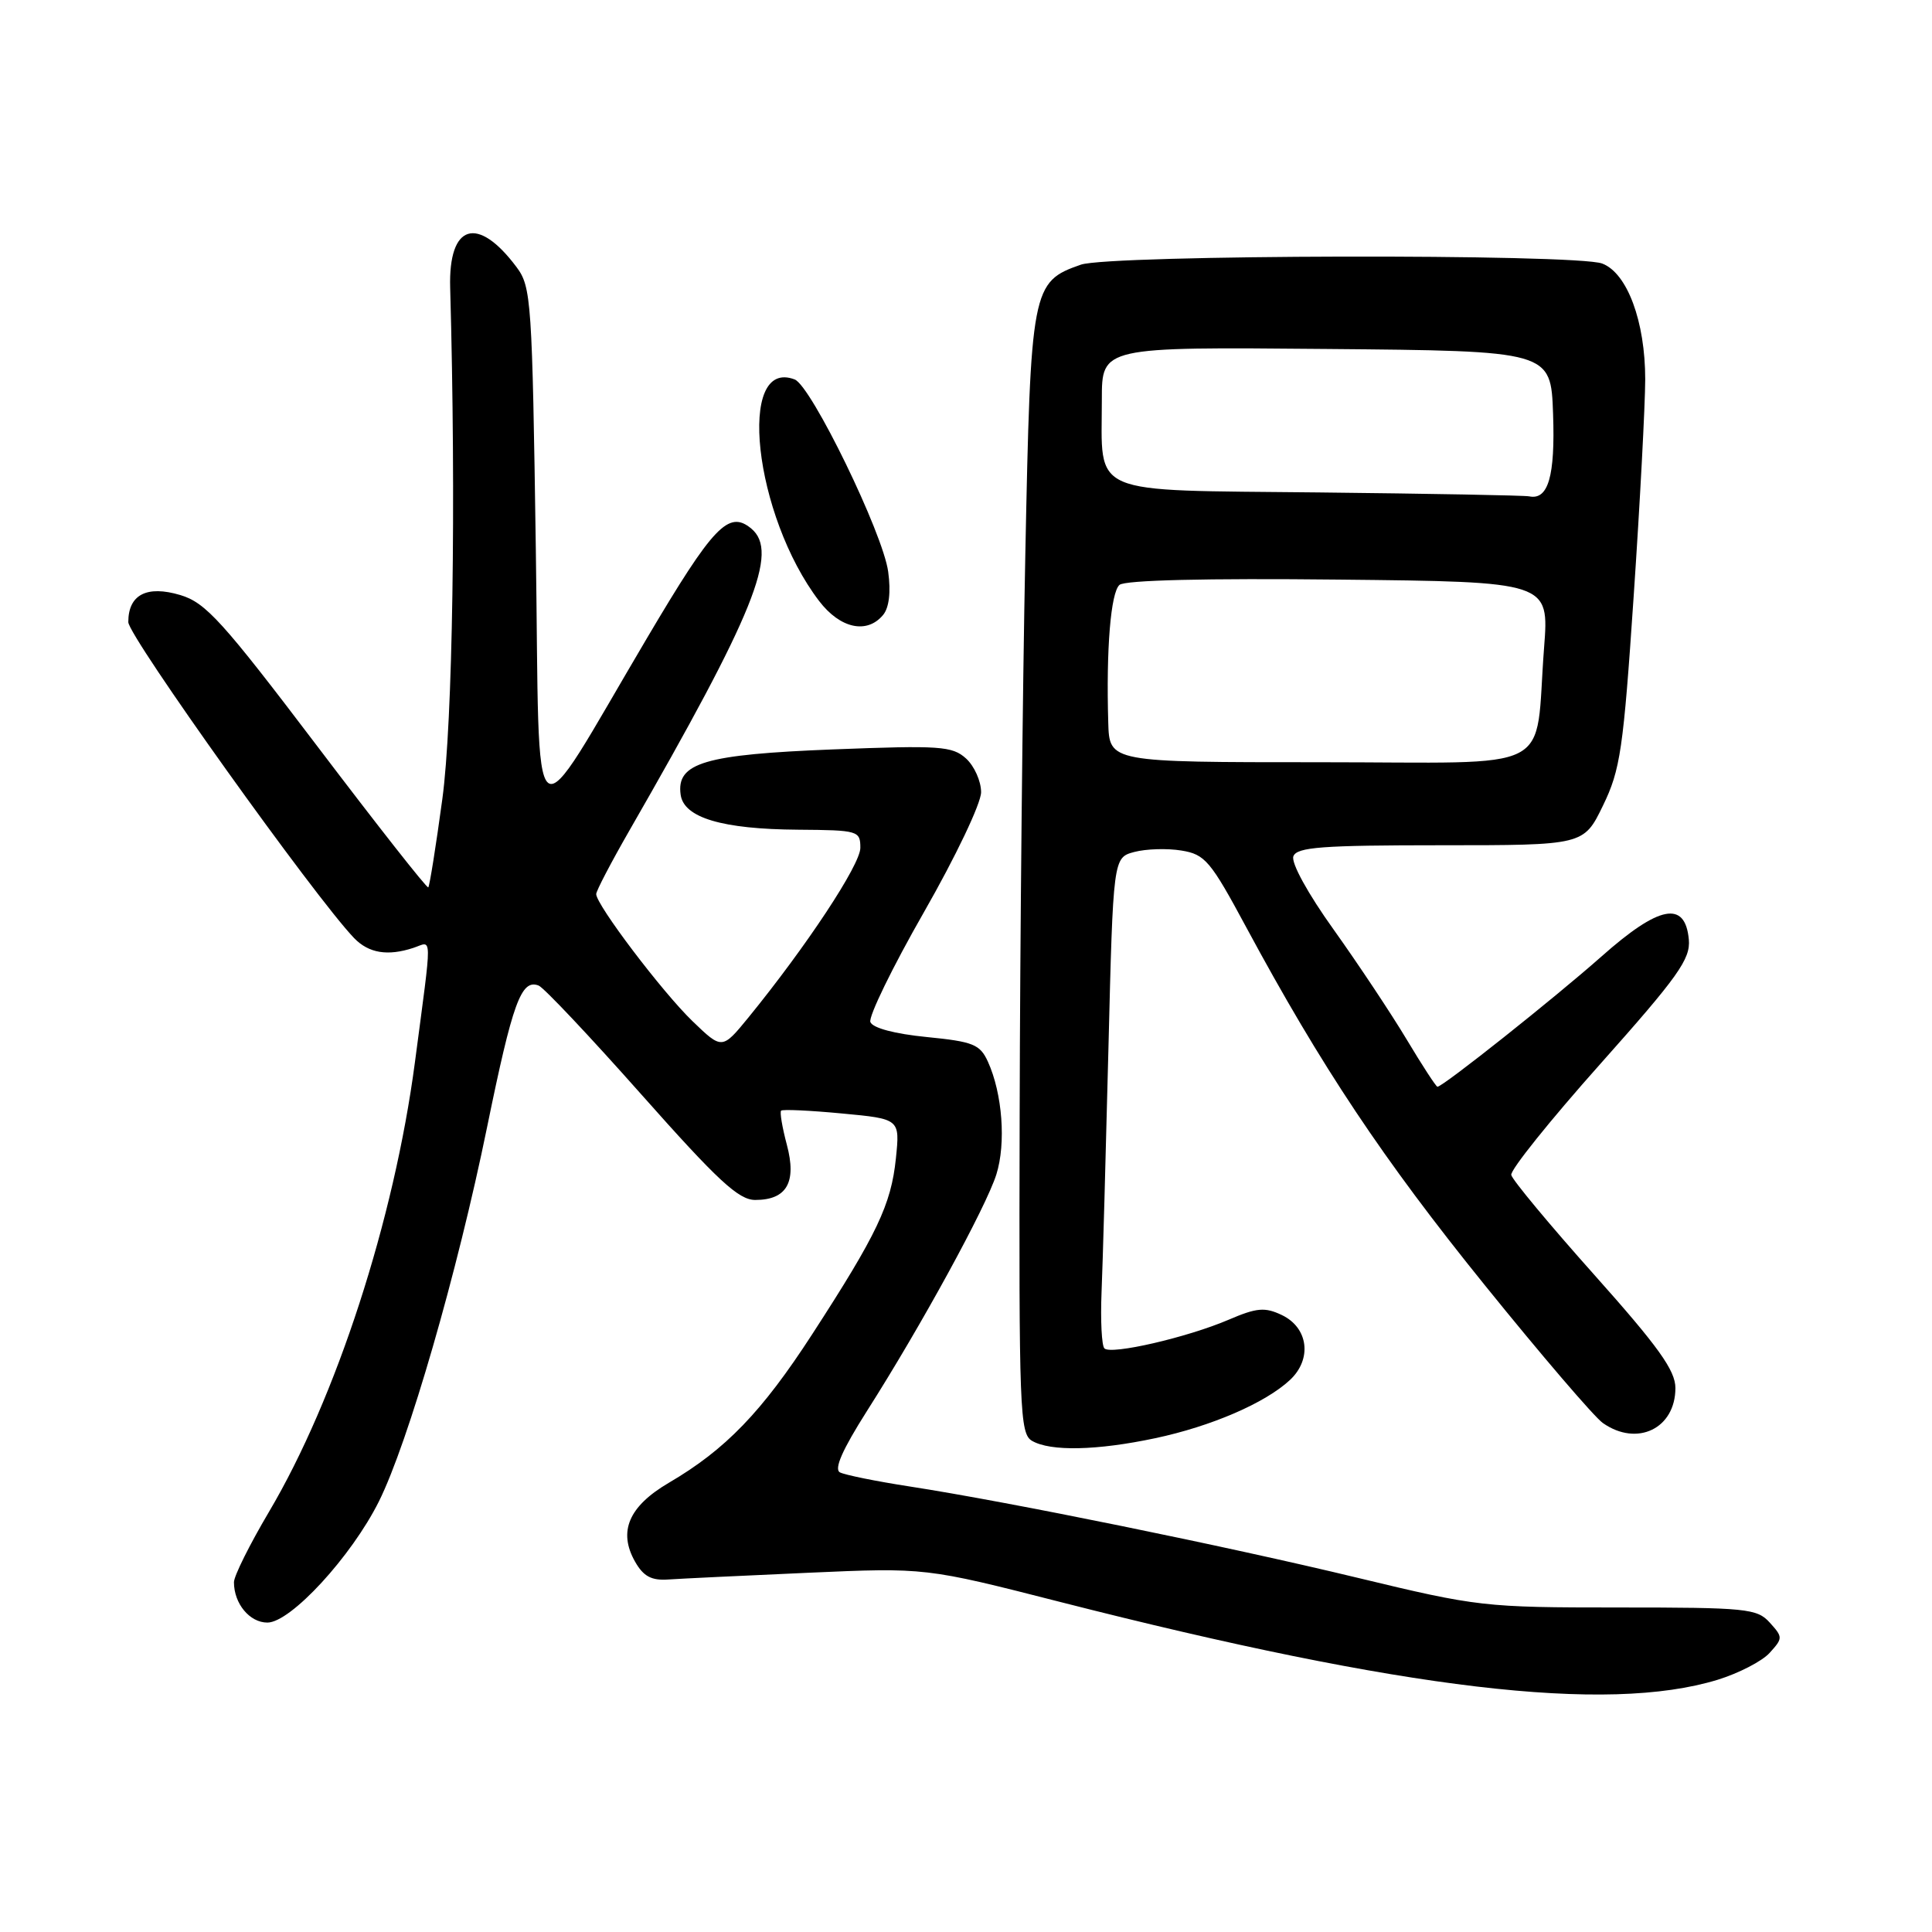 <?xml version="1.0" encoding="UTF-8" standalone="no"?>
<!DOCTYPE svg PUBLIC "-//W3C//DTD SVG 1.1//EN" "http://www.w3.org/Graphics/SVG/1.1/DTD/svg11.dtd" >
<svg xmlns="http://www.w3.org/2000/svg" xmlns:xlink="http://www.w3.org/1999/xlink" version="1.1" viewBox="0 0 256 256">
 <g >
 <path fill="currentColor"
d=" M 227.59 222.58 C 230.38 221.72 233.49 220.12 234.49 219.01 C 236.25 217.07 236.25 216.93 234.50 215.00 C 232.82 213.14 231.42 213.00 214.46 213.00 C 196.67 213.00 195.83 212.91 179.86 209.06 C 162.44 204.86 133.71 199.00 120.50 196.96 C 116.10 196.28 111.96 195.44 111.30 195.10 C 110.48 194.67 111.62 192.10 114.86 186.99 C 122.05 175.70 130.64 159.98 132.02 155.63 C 133.32 151.49 132.83 144.91 130.90 140.67 C 129.85 138.38 128.96 138.02 122.78 137.41 C 118.55 136.99 115.64 136.22 115.33 135.43 C 115.06 134.72 118.25 128.17 122.42 120.88 C 126.64 113.50 130.00 106.45 130.00 104.97 C 130.00 103.51 129.10 101.50 128.00 100.50 C 126.18 98.86 124.56 98.75 110.39 99.30 C 93.35 99.97 89.59 101.08 90.19 105.31 C 90.62 108.36 95.70 109.87 105.75 109.94 C 113.73 110.00 114.00 110.08 114.00 112.35 C 114.00 114.58 106.87 125.37 99.19 134.80 C 95.68 139.09 95.68 139.09 91.75 135.30 C 87.75 131.44 79.00 119.89 79.00 118.47 C 79.00 118.05 80.97 114.28 83.37 110.10 C 99.98 81.21 103.25 73.12 99.55 70.04 C 96.55 67.55 94.53 69.67 85.76 84.50 C 69.84 111.40 71.58 112.78 71.00 72.82 C 70.52 39.84 70.40 38.01 68.45 35.40 C 63.28 28.48 59.41 29.67 59.65 38.12 C 60.44 66.45 59.99 95.74 58.61 105.89 C 57.76 112.15 56.92 117.41 56.75 117.58 C 56.58 117.75 49.99 109.36 42.09 98.94 C 29.47 82.30 27.27 79.86 23.90 78.85 C 19.45 77.52 17.00 78.79 17.00 82.43 C 17.00 84.30 41.72 118.89 46.92 124.30 C 48.85 126.30 51.36 126.72 54.77 125.60 C 57.32 124.76 57.30 123.12 54.98 140.75 C 52.23 161.61 44.54 185.29 35.64 200.33 C 33.09 204.64 31.00 208.83 31.00 209.65 C 31.00 212.49 33.08 215.00 35.43 215.00 C 38.51 215.00 46.57 206.24 50.21 198.94 C 54.09 191.15 60.60 168.63 64.54 149.36 C 67.93 132.81 69.06 129.70 71.37 130.59 C 72.05 130.85 78.18 137.35 84.99 145.03 C 95.12 156.45 97.87 159.00 100.07 159.00 C 104.25 159.00 105.59 156.66 104.26 151.68 C 103.65 149.39 103.31 147.36 103.50 147.17 C 103.69 146.97 107.32 147.14 111.55 147.54 C 119.25 148.26 119.25 148.26 118.71 153.50 C 118.08 159.61 116.22 163.53 107.63 176.78 C 100.95 187.09 96.14 192.08 88.62 196.48 C 83.31 199.60 81.88 202.93 84.15 206.93 C 85.26 208.88 86.32 209.45 88.56 209.29 C 90.18 209.18 98.51 208.78 107.07 208.40 C 122.64 207.71 122.64 207.71 140.57 212.29 C 186.12 223.90 212.90 227.07 227.59 222.58 Z  M 153.07 190.57 C 160.48 189.00 167.65 185.91 170.92 182.86 C 173.89 180.10 173.37 175.93 169.85 174.25 C 167.60 173.18 166.53 173.27 162.78 174.88 C 157.31 177.22 147.22 179.55 146.34 178.67 C 145.98 178.31 145.81 174.98 145.96 171.26 C 146.12 167.54 146.52 153.06 146.87 139.07 C 147.50 113.64 147.50 113.64 150.30 112.89 C 151.85 112.48 154.65 112.39 156.54 112.70 C 159.68 113.21 160.39 114.05 165.14 122.88 C 175.09 141.35 183.26 153.61 196.75 170.30 C 204.22 179.55 211.26 187.77 212.39 188.56 C 216.93 191.74 222.00 189.29 222.00 183.92 C 222.00 181.59 219.75 178.45 211.25 168.92 C 205.34 162.30 200.39 156.34 200.25 155.69 C 200.11 155.03 205.41 148.43 212.03 141.00 C 222.37 129.39 224.01 127.08 223.78 124.50 C 223.30 119.28 219.85 119.95 212.18 126.76 C 205.93 132.29 191.19 144.00 190.47 144.00 C 190.29 144.00 188.46 141.19 186.40 137.75 C 184.34 134.31 179.99 127.77 176.74 123.21 C 173.31 118.43 171.05 114.31 171.38 113.46 C 171.84 112.25 175.17 112.00 190.90 112.00 C 209.85 112.00 209.85 112.00 212.40 106.75 C 214.71 102.00 215.10 99.34 216.47 79.00 C 217.31 66.62 217.99 53.70 218.00 50.27 C 218.00 42.60 215.62 36.18 212.30 34.92 C 208.81 33.60 147.06 33.74 143.22 35.07 C 136.71 37.34 136.57 38.10 135.86 73.50 C 135.50 91.10 135.16 124.49 135.11 147.70 C 135.01 186.90 135.12 189.97 136.75 190.92 C 139.19 192.34 145.34 192.21 153.07 190.57 Z  M 117.01 81.49 C 117.81 80.53 118.06 78.45 117.69 75.76 C 117.01 70.67 107.50 51.13 105.30 50.28 C 97.57 47.32 99.88 68.29 108.54 79.64 C 111.32 83.28 114.87 84.06 117.01 81.49 Z  M 146.85 95.75 C 146.56 86.00 147.18 78.51 148.34 77.50 C 149.07 76.87 159.80 76.61 177.38 76.80 C 205.27 77.09 205.27 77.09 204.60 85.80 C 203.29 102.79 206.79 101.00 174.89 101.00 C 147.00 101.00 147.00 101.00 146.85 95.75 Z  M 174.72 65.25 C 143.84 64.92 146.00 65.85 146.00 52.92 C 146.00 45.97 146.00 45.97 175.75 46.24 C 205.50 46.50 205.50 46.50 205.79 54.85 C 206.08 63.09 205.15 66.29 202.63 65.77 C 202.01 65.64 189.45 65.41 174.72 65.25 Z "/>
</g>
</svg>